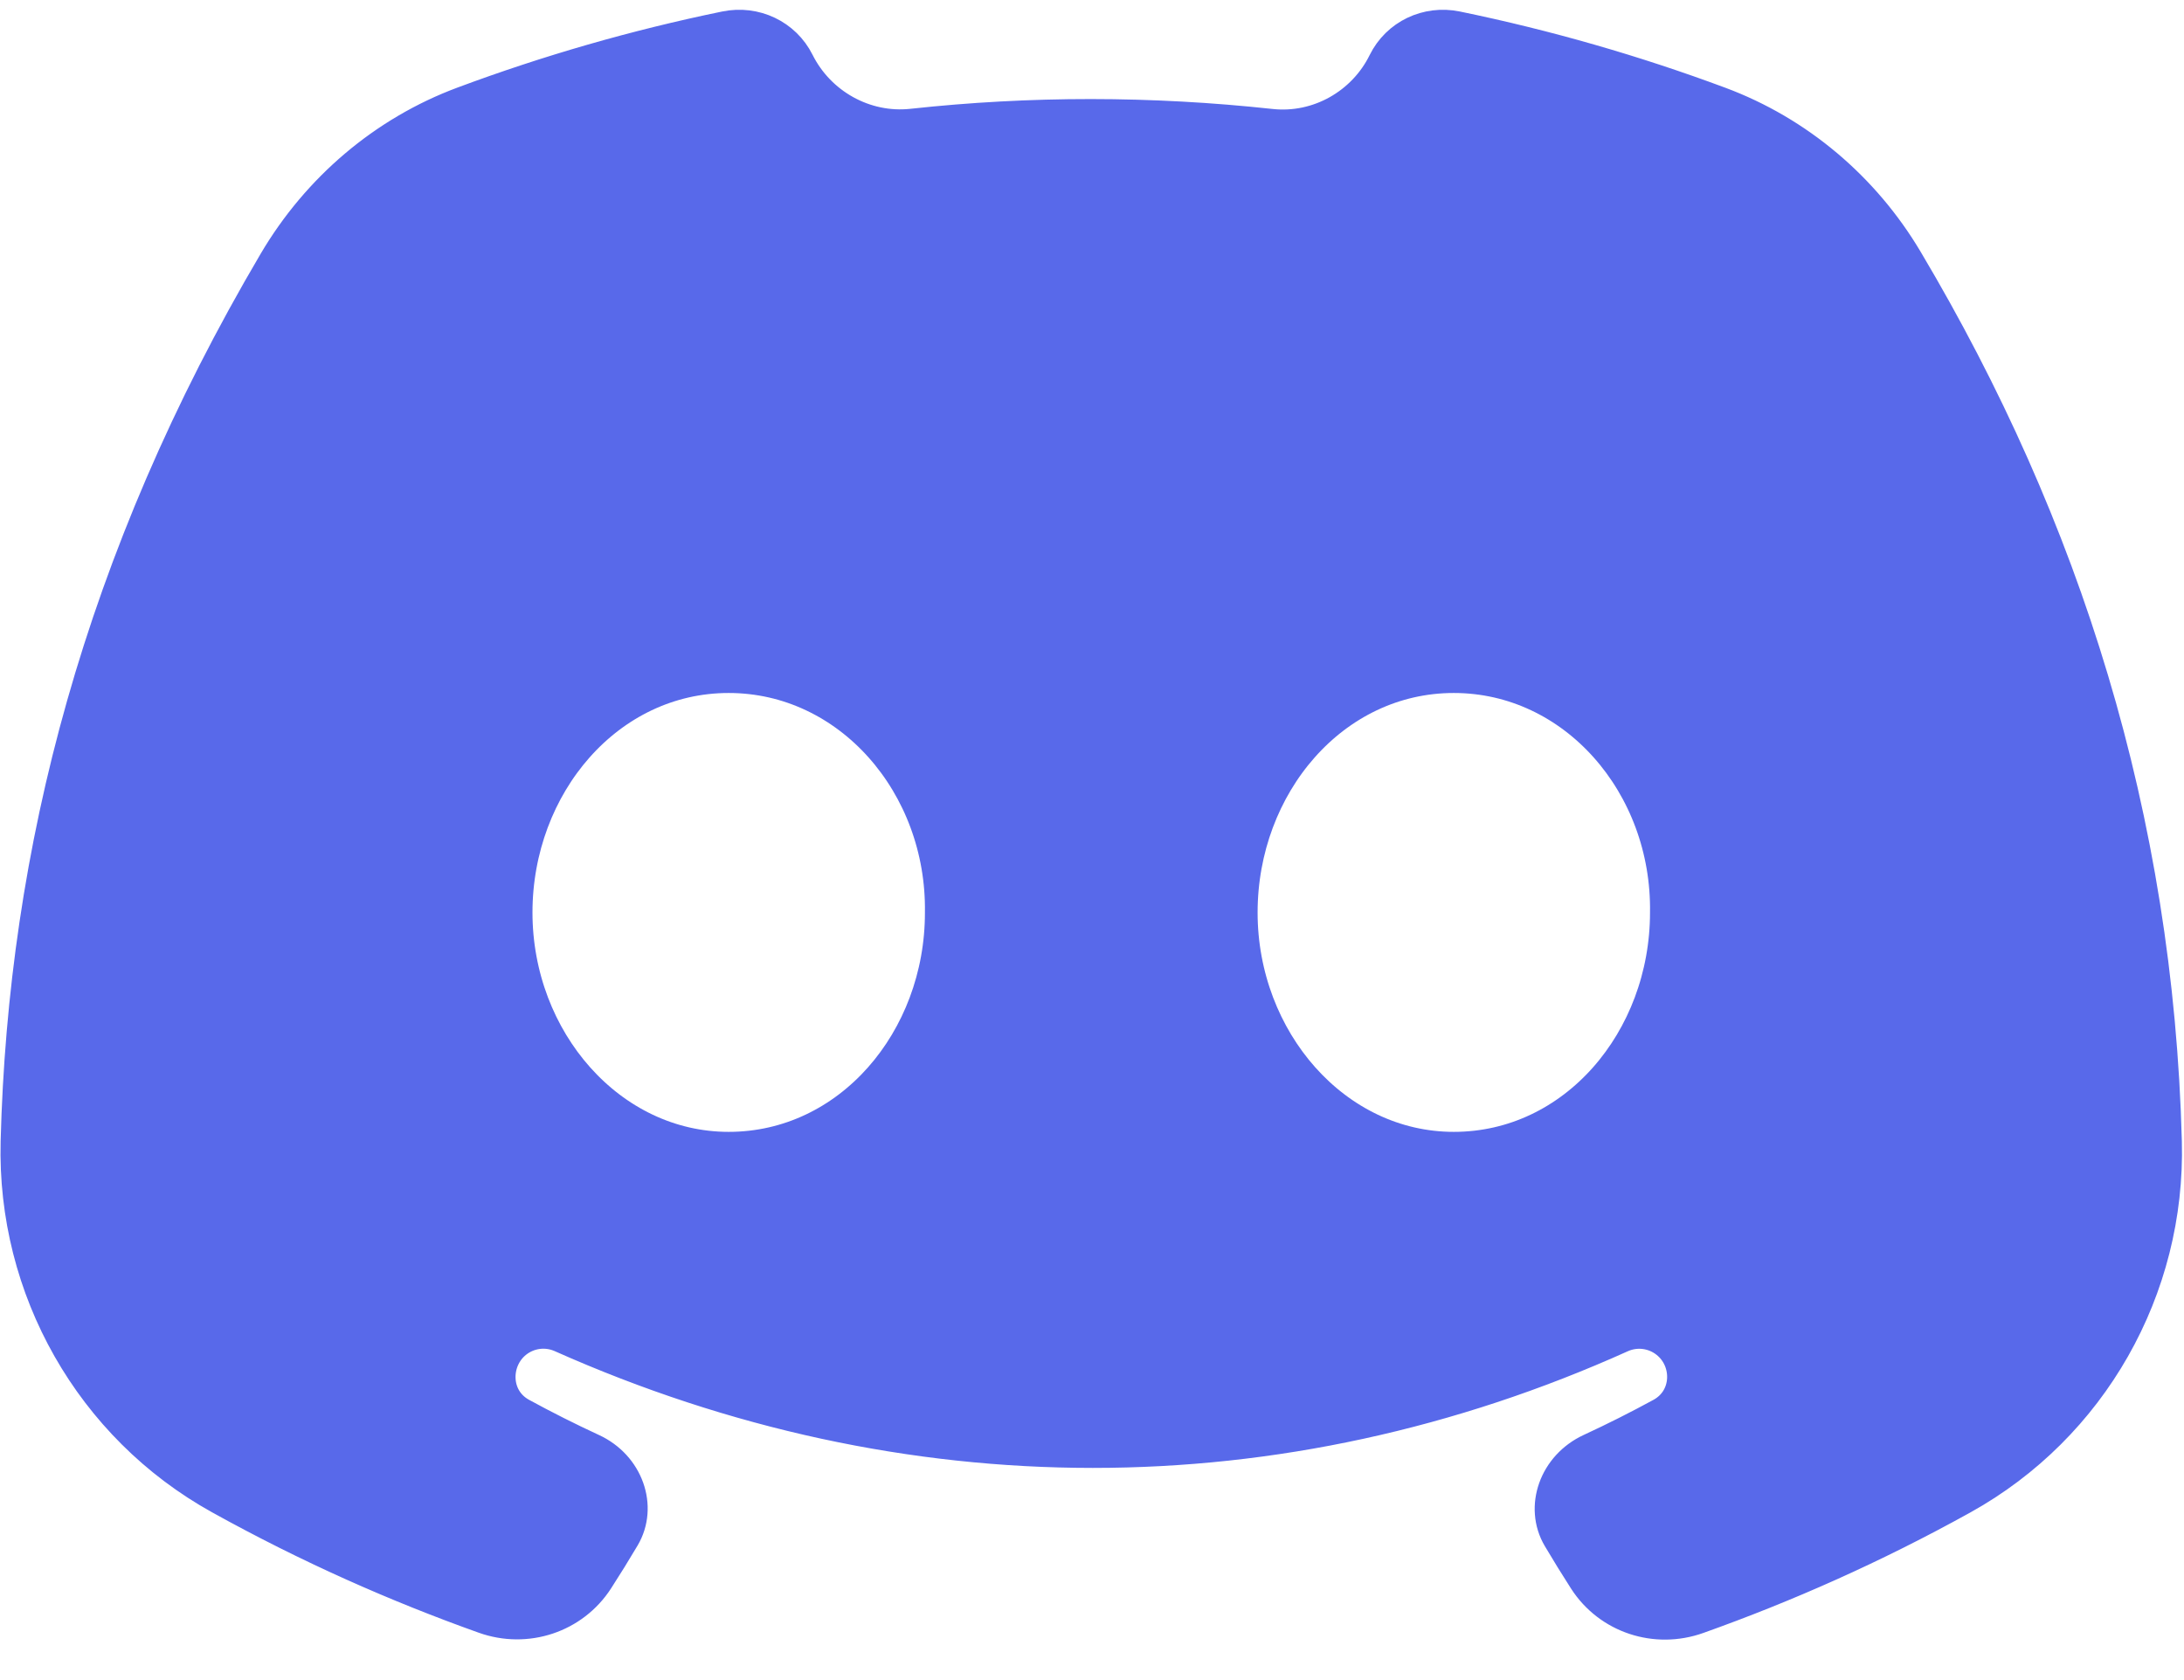 <svg width="52" height="40" viewBox="0 0 52 40" fill="none" xmlns="http://www.w3.org/2000/svg">
<path d="M34.659 0.764C36.804 1.206 38.891 1.808 40.906 2.558C42.748 3.244 44.293 4.555 45.3 6.25C49.069 12.592 51.246 19.518 51.449 27.181C51.541 30.649 49.704 33.889 46.673 35.571C44.554 36.746 42.462 37.668 40.388 38.407C39.43 38.749 38.372 38.399 37.828 37.554C37.617 37.225 37.411 36.893 37.212 36.556C36.816 35.889 37.127 34.983 37.917 34.618C38.492 34.352 39.055 34.068 39.608 33.767C40.351 33.361 40.373 32.357 39.753 31.865C39.413 31.595 38.95 31.536 38.553 31.715C30.456 35.361 21.604 35.361 13.409 31.711C13.013 31.535 12.553 31.594 12.214 31.864C11.601 32.354 11.612 33.36 12.358 33.767C12.911 34.069 13.476 34.353 14.051 34.619C14.836 34.981 15.143 35.879 14.751 36.541C14.55 36.88 14.343 37.215 14.13 37.545C13.584 38.392 12.524 38.744 11.565 38.401C9.495 37.663 7.405 36.741 5.289 35.567C2.261 33.888 0.426 30.65 0.515 27.185C0.691 20.319 2.468 13.371 6.639 6.292C7.651 4.576 9.208 3.245 11.068 2.553C13.076 1.805 15.156 1.204 17.295 0.764C17.953 0.629 18.605 0.94 18.9 1.529C19.423 2.575 20.552 3.215 21.727 3.088C24.549 2.781 27.389 2.782 30.25 3.092C31.422 3.218 32.545 2.578 33.06 1.531C33.351 0.942 34.002 0.629 34.659 0.764ZM12.178 21.726C12.178 24.815 14.456 27.448 17.35 27.448C20.29 27.448 22.524 24.815 22.522 21.729C22.568 18.627 20.284 15.999 17.35 15.999C14.408 15.999 12.178 18.64 12.178 21.726ZM29.443 21.726C29.443 24.815 31.72 27.448 34.614 27.448C37.555 27.448 39.784 24.814 39.786 21.73C39.833 18.627 37.549 15.999 34.614 15.999C31.672 15.999 29.443 18.64 29.443 21.726Z" fill="#5869EA" stroke="#5869EA"/>
</svg>
